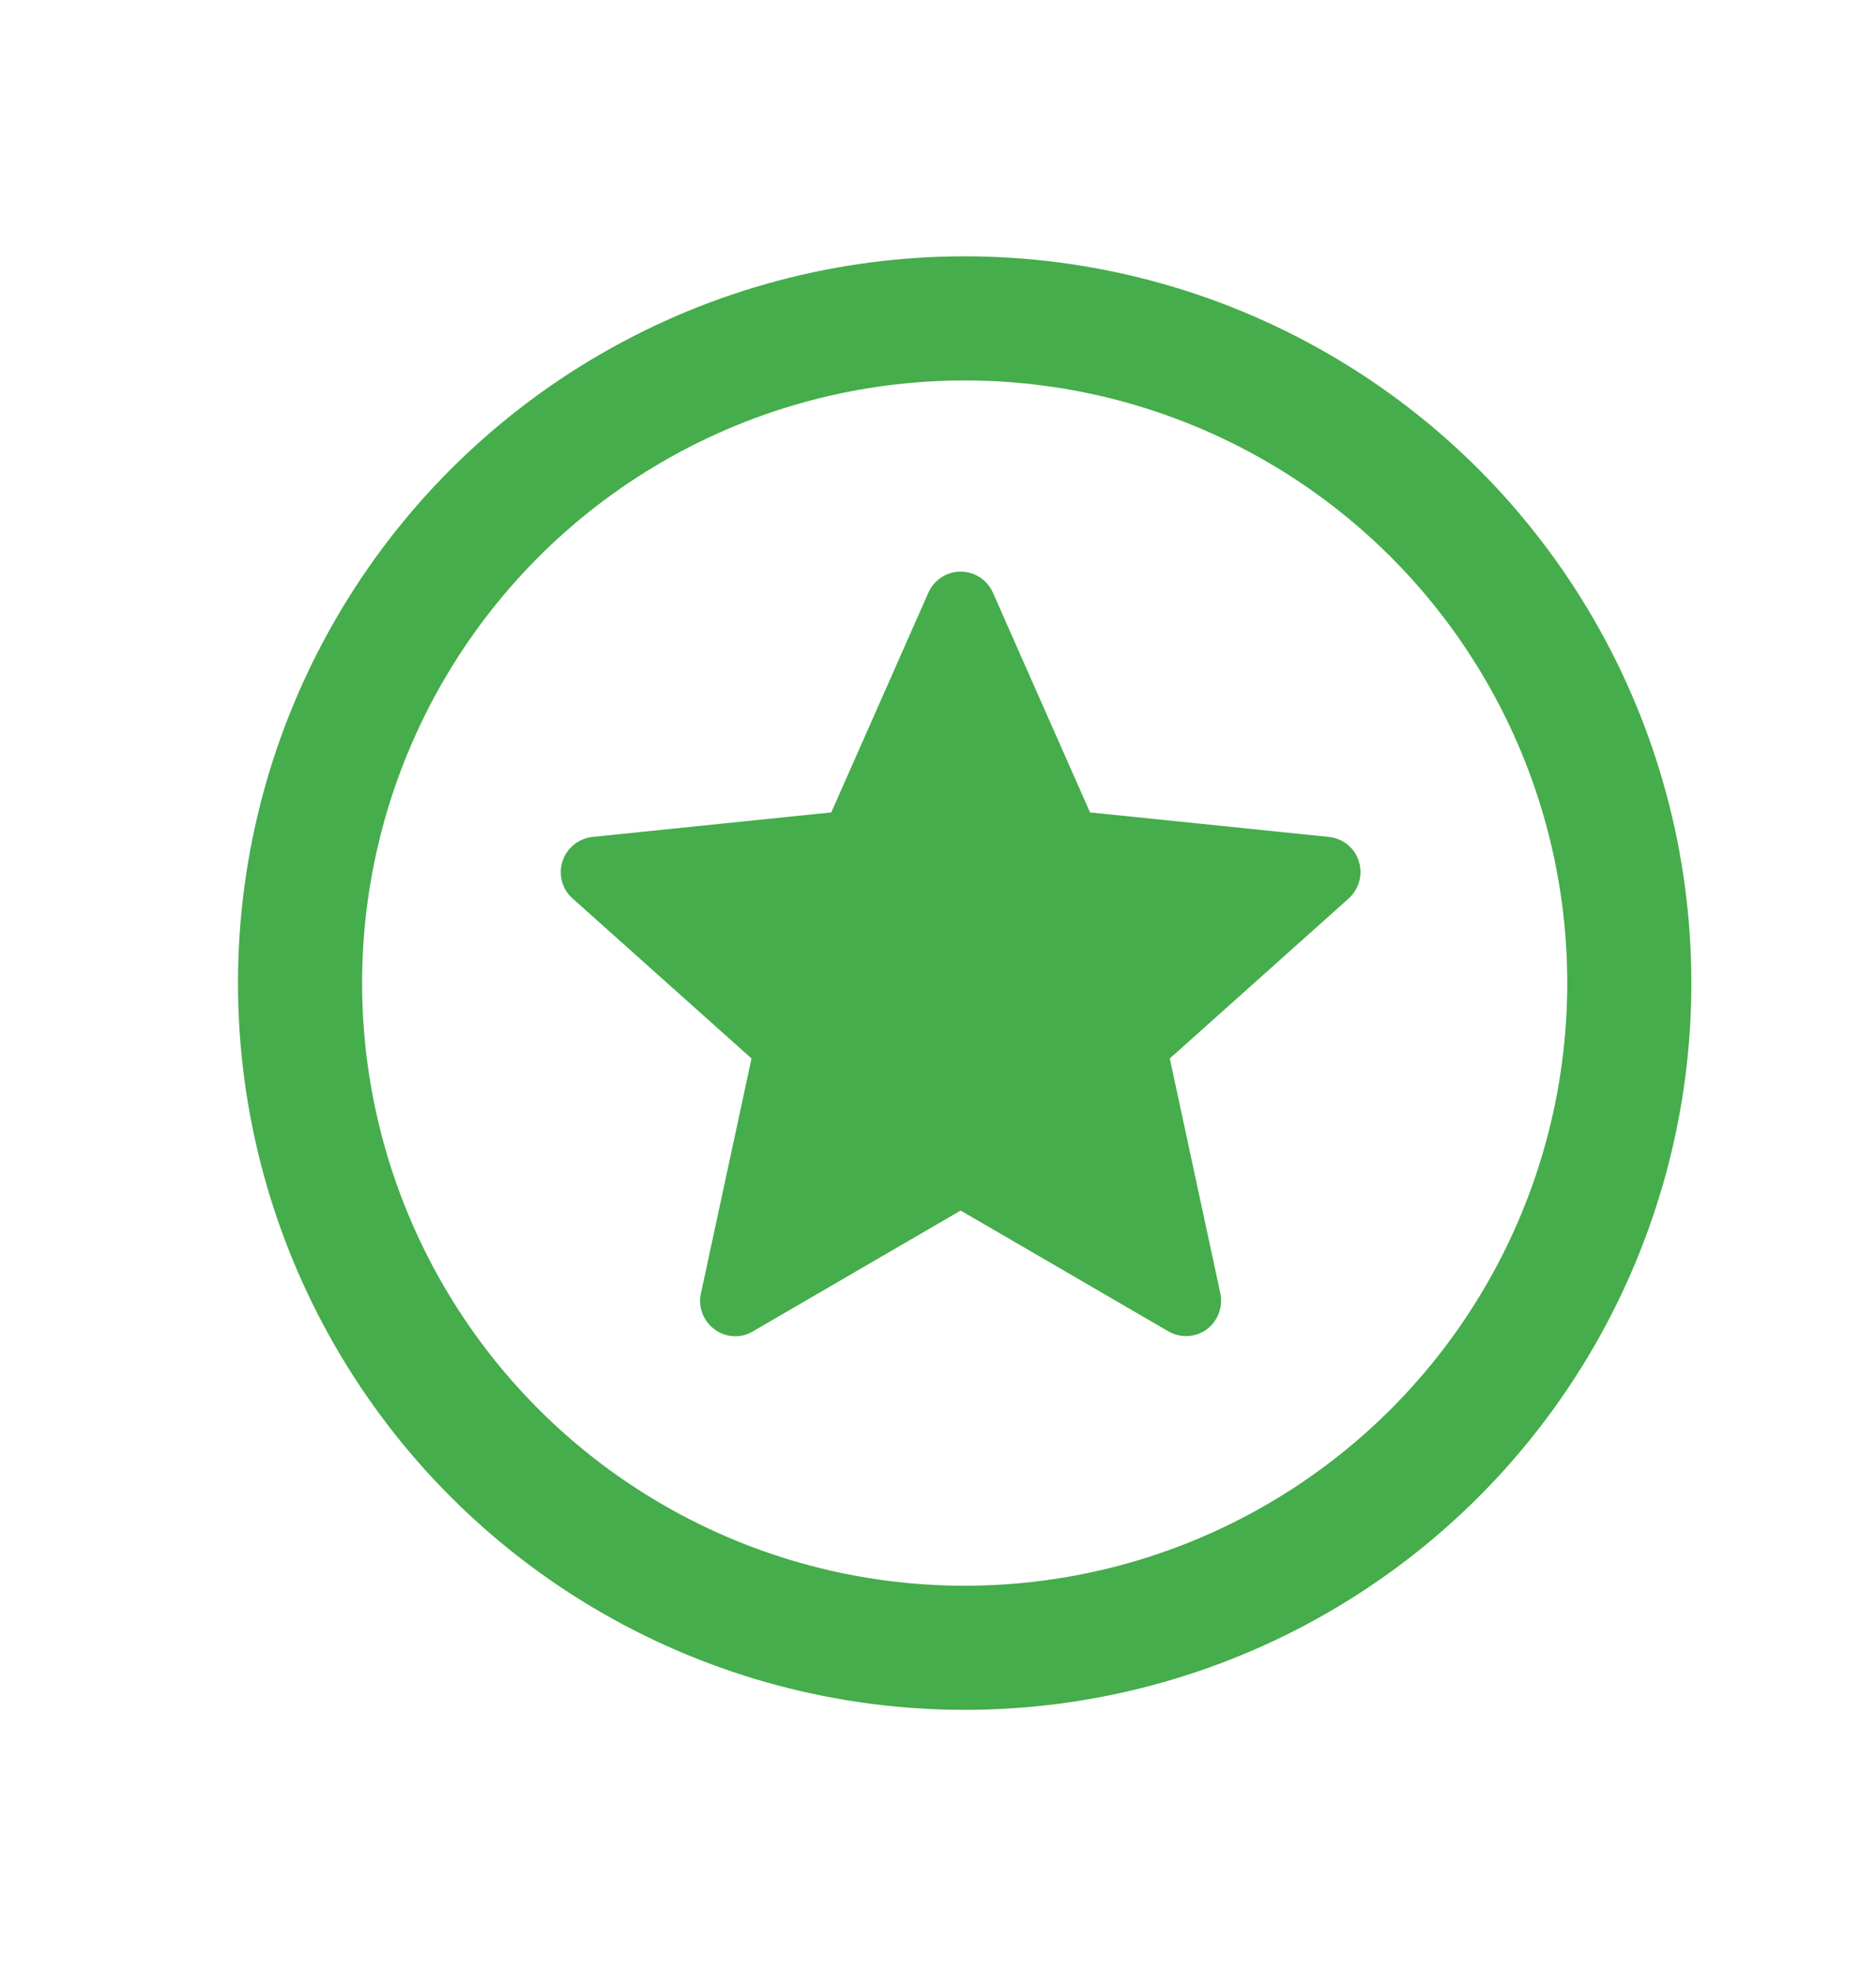 <?xml version="1.0" encoding="utf-8"?>
<!-- Generator: Adobe Illustrator 27.2.0, SVG Export Plug-In . SVG Version: 6.00 Build 0)  -->
<svg version="1.1" id="Ebene_1" xmlns="http://www.w3.org/2000/svg" xmlns:xlink="http://www.w3.org/1999/xlink" x="0px" y="0px"
	 viewBox="0 0 60.46 63.58" style="enable-background:new 0 0 60.46 63.58;" xml:space="preserve">
<style type="text/css">
	.st0{fill:#EDEDED;}
	.st1{opacity:0.1;fill:#546579;stroke:#60748C;stroke-width:1.025;stroke-miterlimit:10;}
	.st2{opacity:0.1;fill:#546579;stroke:#282F39;stroke-width:1.025;stroke-miterlimit:10;}
	.st3{opacity:0.1;fill:#546579;stroke:#546579;stroke-width:1.025;stroke-miterlimit:10;}
	.st4{fill:#60748C;stroke:#60748C;stroke-width:0.949;stroke-miterlimit:10;}
	.st5{fill:#282F39;}
	.st6{fill:#FFFFFF;}
	.st7{fill:#45AD4B;stroke:#45AD4B;stroke-width:0.898;stroke-miterlimit:10;}
	.st8{fill:#6DC5D8;stroke:#6DC5D8;stroke-width:0.949;stroke-miterlimit:10;}
	.st9{fill:#282F39;stroke:#FFFFFF;stroke-width:1.044;stroke-miterlimit:10;}
	.st10{fill:#45AD4B;stroke:#45AD4B;stroke-width:0.949;stroke-miterlimit:10;}
	.st11{fill:#A4C748;}
	.st12{fill:#45AD4B;stroke:#45AD4B;stroke-width:0.912;stroke-miterlimit:10;}
	.st13{fill:#C1252D;stroke:#C1252D;stroke-width:0.949;stroke-miterlimit:10;}
	.st14{fill:#C1252D;}
	.st15{fill:#C1252D;stroke:#C1252D;stroke-width:1.034;stroke-miterlimit:10;}
	.st16{fill:#C1252D;stroke:#C1252D;stroke-width:0.883;stroke-miterlimit:10;}
	.st17{fill:none;stroke:#282F39;stroke-width:2;stroke-linecap:round;stroke-linejoin:round;stroke-miterlimit:10;}
	.st18{fill:#45AD4B;}
	.st19{fill:#45AB4B;}
	.st20{fill:#60748C;}
	.st21{fill:#6DC5D8;}
	.st22{opacity:0.1;}
	.st23{fill:#5B7188;}
	.st24{fill:#97A2AF;}
	.st25{fill:#BABBBC;}
	.st26{fill:#5B7185;}
	.st27{fill:#A0C348;}
	.st28{fill:#45A84B;}
	.st29{fill:#BC252D;}
	.st30{fill:#6DC0D3;}
	.st31{fill:none;stroke:#C7D3D7;stroke-miterlimit:10;}
	.st32{opacity:0.1;fill:#757577;}
	.st33{fill:none;stroke:#FFFFFF;stroke-miterlimit:10;}
	.st34{opacity:0.6;}
	.st35{fill:#F1F3F4;}
	.st36{fill:none;stroke:#F1F3F4;stroke-miterlimit:10;}
	.st37{fill:#E8EAED;}
	.st38{fill:#F1F1F1;}
	.st39{fill:#646768;}
	.st40{opacity:0.25;fill:#757577;}
	.st41{fill:none;stroke:#6DC5D8;stroke-width:3;stroke-miterlimit:10;}
	.st42{fill:none;stroke:#C1252D;stroke-width:3;stroke-miterlimit:10;}
	.st43{fill:none;stroke:#45AD4B;stroke-width:3;stroke-miterlimit:10;}
	.st44{fill:#E7E7E7;}
	.st45{clip-path:url(#SVGID_00000167385067733340251980000002760794764778270111_);}
	.st46{clip-path:url(#SVGID_00000167385067733340251980000002760794764778270111_);fill:#F1F1F1;}
	.st47{clip-path:url(#SVGID_00000052813771057425052600000005796957306853241736_);}
	.st48{fill:#FEF9E8;}
	.st49{fill:#CEEAD6;}
	.st50{fill:#FCE8E6;}
	.st51{fill:none;stroke:#9CC0F9;stroke-width:3;stroke-miterlimit:10;}
	.st52{fill:none;stroke:#9CC0F9;stroke-miterlimit:10;}
	.st53{opacity:0.5;fill:#757577;}
	.st54{clip-path:url(#SVGID_00000167385067733340251980000002760794764778270111_);fill:#FFFFFF;}
	.st55{fill:none;stroke:#C1252D;stroke-width:9;stroke-miterlimit:10;}
	.st56{fill:none;stroke:#E7E7E7;stroke-width:9;stroke-miterlimit:10;}
	.st57{fill:none;stroke:#FFFFFF;stroke-width:3;stroke-miterlimit:10;}
	.st58{fill:none;stroke:#45AD4B;stroke-width:9;stroke-miterlimit:10;}
	.st59{fill:none;stroke:#6DC5D8;stroke-width:1.5;stroke-miterlimit:10;}
	.st60{opacity:0.25;clip-path:url(#SVGID_00000167385067733340251980000002760794764778270111_);fill:#757577;}
	.st61{fill:#292929;}
	.st62{fill-rule:evenodd;clip-rule:evenodd;}
	.st63{fill:#FF7578;}
	.st64{fill:#FFC9CA;}
	.st65{fill:#173042;}
	.st66{fill:#946B6B;}
	.st67{fill:none;}
	.st68{fill:#FFFFFF;stroke:#FFFFFF;stroke-width:7;stroke-miterlimit:10;}
	.st69{fill:#444444;}
	.st70{fill:#F73103;}
	.st71{fill:#FFBB39;}
	.st72{fill:#398229;}
	.st73{fill:#DE0505;}
	.st74{fill:#FF804E;}
	.st75{fill:#7ED668;}
	.st76{fill:#BF252D;}
	.st77{fill:#D4894D;}
	.st78{fill:#AD5512;}
	.st79{fill:#FF00FF;}
	.st80{fill:#FF3D75;}
	.st81{fill:#F28E1E;}
	.st82{fill:#2B6E53;}
	.st83{fill:#399150;}
	.st84{fill:#6A4A1D;}
	.st85{clip-path:url(#SVGID_00000078025269517695101200000009919225413998862258_);}
	.st86{clip-path:url(#SVGID_00000163059767650920703930000017596900904502858643_);}
	.st87{fill:#333333;}
	.st88{fill:url(#SVGID_00000016047260200669033170000007177094419097133970_);}
	.st89{fill:url(#SVGID_00000025418444670931553080000010879488252134401168_);}
	.st90{opacity:0.08;}
	.st91{fill:url(#SVGID_00000031928112153646837670000010165083373332455315_);}
	.st92{fill:#FCEED7;}
	.st93{fill:#FBD18B;}
	.st94{fill:#DEE1E5;}
	.st95{fill:#ED8D80;}
	.st96{fill:#E97361;}
	.st97{fill:#AE5649;}
	.st98{fill:#CACED5;}
	.st99{fill:#A8B0BB;}
	.st100{fill:#CACFD7;}
	.st101{fill:#EABF9A;}
	.st102{fill:#E4E7EB;}
	.st103{fill:#69D4F2;}
	.st104{fill:#B2DB7F;}
	.st105{fill:#9ED268;}
	.st106{fill:#F8F8F8;}
	.st107{fill:#F0F0F0;}
	.st108{fill:#738DBD;}
	.st109{fill:#E46D67;}
	.st110{fill:#24C1F0;}
	.st111{fill:#36B183;}
	.st112{fill:#FFB866;}
	.st113{fill:#FFD873;}
	.st114{fill-rule:evenodd;clip-rule:evenodd;fill:#485156;}
	.st115{fill:#58595B;}
	.st116{fill:#BF252D;stroke:#BF252D;stroke-width:2;stroke-miterlimit:10;}
	.st117{fill:#FFFFFF;stroke:#BF252D;stroke-width:4;stroke-linecap:round;stroke-linejoin:round;stroke-miterlimit:10;}
	.st118{fill-rule:evenodd;clip-rule:evenodd;fill:#BF252D;}
	.st119{fill:none;stroke:#FFFFFF;stroke-miterlimit:10;stroke-dasharray:1.011,1.011;}
	.st120{fill:none;stroke:#45AD4B;stroke-width:4;stroke-miterlimit:10;}
	.st121{fill:none;stroke:#C1252D;stroke-width:4;stroke-miterlimit:10;}
	.st122{opacity:0.2;fill:#45AD4B;}
	.st123{opacity:0.6;fill:#45AD4B;}
	.st124{fill:#44A049;}
	.st125{fill:#1A1A1A;}
	.st126{fill:#A3C648;}
	.st127{fill:#6DC3D6;}
	.st128{clip-path:url(#SVGID_00000109022466435785895820000013273817947212276902_);}
	.st129{opacity:0.5;fill:#45AD4B;}
	.st130{opacity:0.2;fill:#E7E7E7;}
	.st131{opacity:0.5;fill:#E7E7E7;}
	.st132{opacity:0.5;fill:#FFFFFF;}
	.st133{opacity:0.2;fill:#6DC5D8;}
	.st134{fill:none;stroke:#FFFFFF;stroke-width:2.5;stroke-miterlimit:10;}
	.st135{fill:none;stroke:#BF252D;stroke-width:5;stroke-miterlimit:10;}
	.st136{fill:#BF252D;stroke:#FFFFFF;stroke-width:3;stroke-miterlimit:10;}
	.st137{fill:#FFFFFF;stroke:#FFFFFF;stroke-width:5.5;stroke-miterlimit:10;}
	.st138{fill:none;stroke:#BF252D;stroke-width:3;stroke-miterlimit:10;}
	.st139{fill:#BF252D;stroke:#FFFFFF;stroke-width:4.5;stroke-miterlimit:10;}
	.st140{fill:#BF252D;stroke:#FFFFFF;stroke-miterlimit:10;}
	.st141{fill:#F7E921;}
	.st142{fill:#6E81B5;}
	.st143{fill:#466087;}
	.st144{fill:#FFAEA8;}
	.st145{fill:#FFE152;}
	.st146{fill:#96C869;}
	.st147{fill:#ADB3BD;}
	.st148{fill:#CACED8;}
	.st149{fill:#40CAEF;}
	.st150{fill:#276F80;}
	.st151{fill:#878F9E;}
	.st152{fill:#EEF0F3;}
	.st153{fill:#1E505B;}
	.st154{fill:#9C80EA;}
	.st155{fill:#FAC955;}
	.st156{clip-path:url(#SVGID_00000052787969951850261790000002667520463113825187_);}
	.st157{fill:#E5EAEB;}
	.st158{fill:#ADB4B9;}
	.st159{fill:#495D72;}
	.st160{fill:#28384C;}
	.st161{fill:#E9B816;}
	.st162{fill:#DB352E;}
	.st163{fill:#366DB4;}
	.st164{fill:#753489;}
	.st165{fill:#57A9BF;}
	.st166{fill:#25AC86;}
	.st167{fill:#F56363;}
	.st168{fill:#BD5A45;}
	.st169{fill:#F0EABD;}
	.st170{fill:#EB8819;}
	.st171{fill:#C3411E;}
	.st172{fill:#205B75;}
	.st173{fill:#C8D9E8;}
	.st174{fill:#A9B9CA;}
	.st175{fill:#114559;}
	.st176{fill:#DFE8F2;}
	.st177{fill:#E3B933;}
	.st178{fill:#E96374;}
	.st179{fill:#80EAFF;}
	.st180{fill:#FFFFFF;stroke:#C1252D;stroke-width:7;stroke-miterlimit:10;}
	.st181{fill:#FFFFFF;stroke:#45AD4B;stroke-width:7;stroke-miterlimit:10;}
	.st182{fill:#B4BCBD;}
	.st183{fill:#CED7DA;}
	.st184{fill:none;stroke:#45AD4B;stroke-width:2;stroke-miterlimit:10;}
	.st185{fill:#6DC3D6;stroke:#FFFFFF;stroke-width:0.1;stroke-miterlimit:10;}
	.st186{fill:#C1252D;stroke:#FFFFFF;stroke-width:0.1;stroke-miterlimit:10;}
	.st187{fill:#A3C648;stroke:#FFFFFF;stroke-width:0.1;stroke-miterlimit:10;}
	.st188{fill:#45AB4B;stroke:#FFFFFF;stroke-width:0.1;stroke-miterlimit:10;}
	.st189{fill:none;stroke:#60748C;stroke-linecap:round;stroke-linejoin:round;stroke-miterlimit:10;stroke-dasharray:2,4;}
	.st190{fill:#F0F0F0;stroke:#C1252D;stroke-width:7;stroke-miterlimit:10;}
	.st191{fill:#F0F0F0;stroke:#45AD4B;stroke-width:7;stroke-miterlimit:10;}
	.st192{opacity:0.3;}
	.st193{opacity:0.3;fill:#5B7188;}
	.st194{fill:#EDEDED;stroke:#C1252D;stroke-width:6;stroke-miterlimit:10;}
	.st195{fill:#5B7188;stroke:#EDEDED;stroke-miterlimit:10;}
	.st196{fill:#EDEDED;stroke:#45AD4B;stroke-width:6;stroke-miterlimit:10;}
	.st197{fill:#FFFFFF;stroke:#C1252D;stroke-width:6;stroke-miterlimit:10;}
	.st198{fill:#FFFFFF;stroke:#45AD4B;stroke-width:6;stroke-miterlimit:10;}
	.st199{fill:none;stroke:#6DC5D8;stroke-linecap:round;stroke-linejoin:round;}
	.st200{fill:none;stroke:#6DC5D8;stroke-linecap:round;stroke-linejoin:round;stroke-dasharray:4.894,7.83;}
	.st201{fill:none;stroke:#6DC5D8;stroke-linecap:round;stroke-linejoin:round;stroke-dasharray:5.132,8.211;}
	.st202{fill:none;stroke:#6DC5D8;stroke-linecap:round;stroke-linejoin:round;stroke-miterlimit:10;stroke-dasharray:5,8;}
	.st203{fill:#45AC4B;}
	.st204{fill:#C0252D;}
	.st205{fill:#6DC4D7;}
	.st206{fill:#5B7189;}
	.st207{fill:none;stroke:#60748C;stroke-width:1.5;stroke-miterlimit:10;}
	.st208{opacity:0.4;}
	.st209{fill:none;stroke:#60748C;stroke-width:2;stroke-linecap:round;stroke-linejoin:round;stroke-miterlimit:10;}
	.st210{opacity:0.54;fill:#FFFFFF;}
	.st211{clip-path:url(#SVGID_00000164492733954468924480000012470564445816066189_);}
	.st212{opacity:0.5;fill:#5B7188;}
	.st213{opacity:0.1;fill:#60748C;}
	.st214{clip-path:url(#SVGID_00000096030259885498824860000007517013232241095852_);}
	.st215{display:none;}
	.st216{display:inline;fill:#FFFFFF;}
	.st217{display:inline;fill:#090C11;}
	.st218{display:inline;fill:#4A596E;}
	.st219{fill:#546579;}
	.st220{fill:#6F88A6;}
	.st221{opacity:0.1;fill:none;stroke:#FFFFFF;stroke-miterlimit:10;}
	.st222{display:none;fill:#6DC5D8;}
	.st223{opacity:0.45;fill:#60748C;}
	.st224{opacity:0.03;clip-path:url(#SVGID_00000010275999882700049350000012452739762153214850_);}
	.st225{clip-path:url(#SVGID_00000010275999882700049350000012452739762153214850_);}
	
		.st226{clip-path:url(#SVGID_00000010275999882700049350000012452739762153214850_);fill:#FFFFFF;stroke:#60748C;stroke-width:1.5;stroke-miterlimit:10;}
	.st227{opacity:0.4;clip-path:url(#SVGID_00000010275999882700049350000012452739762153214850_);}
	.st228{clip-path:url(#SVGID_00000048496355545361392270000007060957262934249347_);}
	.st229{opacity:0.05;clip-path:url(#SVGID_00000048496355545361392270000007060957262934249347_);}
	.st230{fill:#575756;}
	
		.st231{clip-path:url(#SVGID_00000048496355545361392270000007060957262934249347_);fill:#FFFFFF;stroke:#60748C;stroke-width:1.5;stroke-miterlimit:10;}
	.st232{opacity:0.4;clip-path:url(#SVGID_00000048496355545361392270000007060957262934249347_);}
	.st233{fill:#FFFFFF;stroke:#60748C;stroke-width:1.5;stroke-miterlimit:10;}
	.st234{fill:#A5C848;}
	.st235{opacity:0.2;}
	.st236{clip-path:url(#SVGID_00000017475187255020442210000004424412219741395859_);}
	.st237{clip-path:url(#SVGID_00000073716706670253533650000011993763504469528750_);}
	.st238{fill:none;stroke:#60748C;stroke-width:3;stroke-miterlimit:10;}
	.st239{fill:#EDEDED;stroke:#C0252D;stroke-width:3;stroke-miterlimit:10;}
	.st240{clip-path:url(#SVGID_00000119837522650881333850000018318383021257771682_);}
	.st241{opacity:0.1;fill:#546579;}
	.st242{opacity:0.05;}
	.st243{fill:#606060;}
	.st244{opacity:0.15;}
	.st245{opacity:0.5;}
	.st246{fill:#535353;}
	.st247{opacity:0.7;}
	.st248{filter:url(#Adobe_OpacityMaskFilter);}
	.st249{filter:url(#Adobe_OpacityMaskFilter_00000163067343824970451280000017232761871654850436_);}
	
		.st250{mask:url(#SVGID_00000167391302649297951010000000107821650665270432_);fill:url(#SVGID_00000163787503056018874190000002873358297992054423_);}
	.st251{filter:url(#Adobe_OpacityMaskFilter_00000168080542364299158850000005075773700216719775_);}
	.st252{filter:url(#Adobe_OpacityMaskFilter_00000045600545554814490810000002112344625967722937_);}
	
		.st253{mask:url(#SVGID_00000019651468636025788960000014208143670215902649_);fill:url(#SVGID_00000012458475789679690370000000502222705410680217_);}
	.st254{filter:url(#Adobe_OpacityMaskFilter_00000144329143320037015580000010066957884640060556_);}
	.st255{filter:url(#Adobe_OpacityMaskFilter_00000110453839138323936030000002494536983536597377_);}
	
		.st256{mask:url(#SVGID_00000065039952214418798100000016782039243458123400_);fill:url(#SVGID_00000089535812790712180480000008746570037827267988_);}
	.st257{filter:url(#Adobe_OpacityMaskFilter_00000035526870963761801560000002543371351948703919_);}
	.st258{filter:url(#Adobe_OpacityMaskFilter_00000029021637193023677570000004688328452775406007_);}
	
		.st259{mask:url(#SVGID_00000063625103301657683400000017155272799504253366_);fill:url(#SVGID_00000072995918482256123990000017250579574962526101_);}
	.st260{filter:url(#Adobe_OpacityMaskFilter_00000137131684293432658360000007004004833220953252_);}
	.st261{filter:url(#Adobe_OpacityMaskFilter_00000116943312642504531460000001254088465705558201_);}
	
		.st262{mask:url(#SVGID_00000036245925778610616480000017011140442046017421_);fill:url(#SVGID_00000036961930687944841270000015376797960165307035_);}
	.st263{filter:url(#Adobe_OpacityMaskFilter_00000020399802428871464550000003494567396378938043_);}
	.st264{filter:url(#Adobe_OpacityMaskFilter_00000173143946984312866670000011809891600908597382_);}
	
		.st265{mask:url(#SVGID_00000046304924829285207340000006061057815063017915_);fill:url(#SVGID_00000121273091307580592010000006145235378409758851_);}
	.st266{filter:url(#Adobe_OpacityMaskFilter_00000181781425204395041760000008463246099928739995_);}
	.st267{filter:url(#Adobe_OpacityMaskFilter_00000037687075693138093620000010732734943350492819_);}
	
		.st268{mask:url(#SVGID_00000021107671757602769490000017407997593030723973_);fill:url(#SVGID_00000087406265288840973860000002064873695076380570_);}
	.st269{opacity:0.8;}
	.st270{filter:url(#Adobe_OpacityMaskFilter_00000142897362435743414510000017598733776154538145_);}
	.st271{filter:url(#Adobe_OpacityMaskFilter_00000073686904710640976880000007817135195684342659_);}
	
		.st272{mask:url(#SVGID_00000127747359905470593030000000164744899333392777_);fill:url(#SVGID_00000155132034688088777570000004507994475120592004_);}
	.st273{fill:none;stroke:#1A1A1A;stroke-width:4;stroke-miterlimit:10;}
	.st274{fill:none;stroke:#60748C;stroke-width:4;stroke-miterlimit:10;}
</style>
<circle class="st120" cx="31.09" cy="31.68" r="21.42"/>
<g>
	<path class="st18" d="M23.7,43.06c-0.24,0-0.47-0.07-0.67-0.22c-0.36-0.26-0.54-0.72-0.44-1.16l1.63-7.57l-5.77-5.16
		c-0.34-0.3-0.46-0.77-0.32-1.2c0.14-0.43,0.52-0.73,0.96-0.78l7.7-0.79l3.13-7.08c0.18-0.41,0.59-0.68,1.04-0.68
		c0.45,0,0.86,0.27,1.04,0.68l3.13,7.08l7.7,0.79c0.45,0.05,0.83,0.35,0.96,0.78c0.14,0.43,0.01,0.9-0.32,1.2l-5.77,5.16l1.63,7.57
		c0.09,0.44-0.08,0.89-0.44,1.16c-0.36,0.26-0.85,0.29-1.24,0.06l-6.69-3.89l-6.69,3.89C24.09,43.01,23.9,43.06,23.7,43.06z"/>
</g>
</svg>
